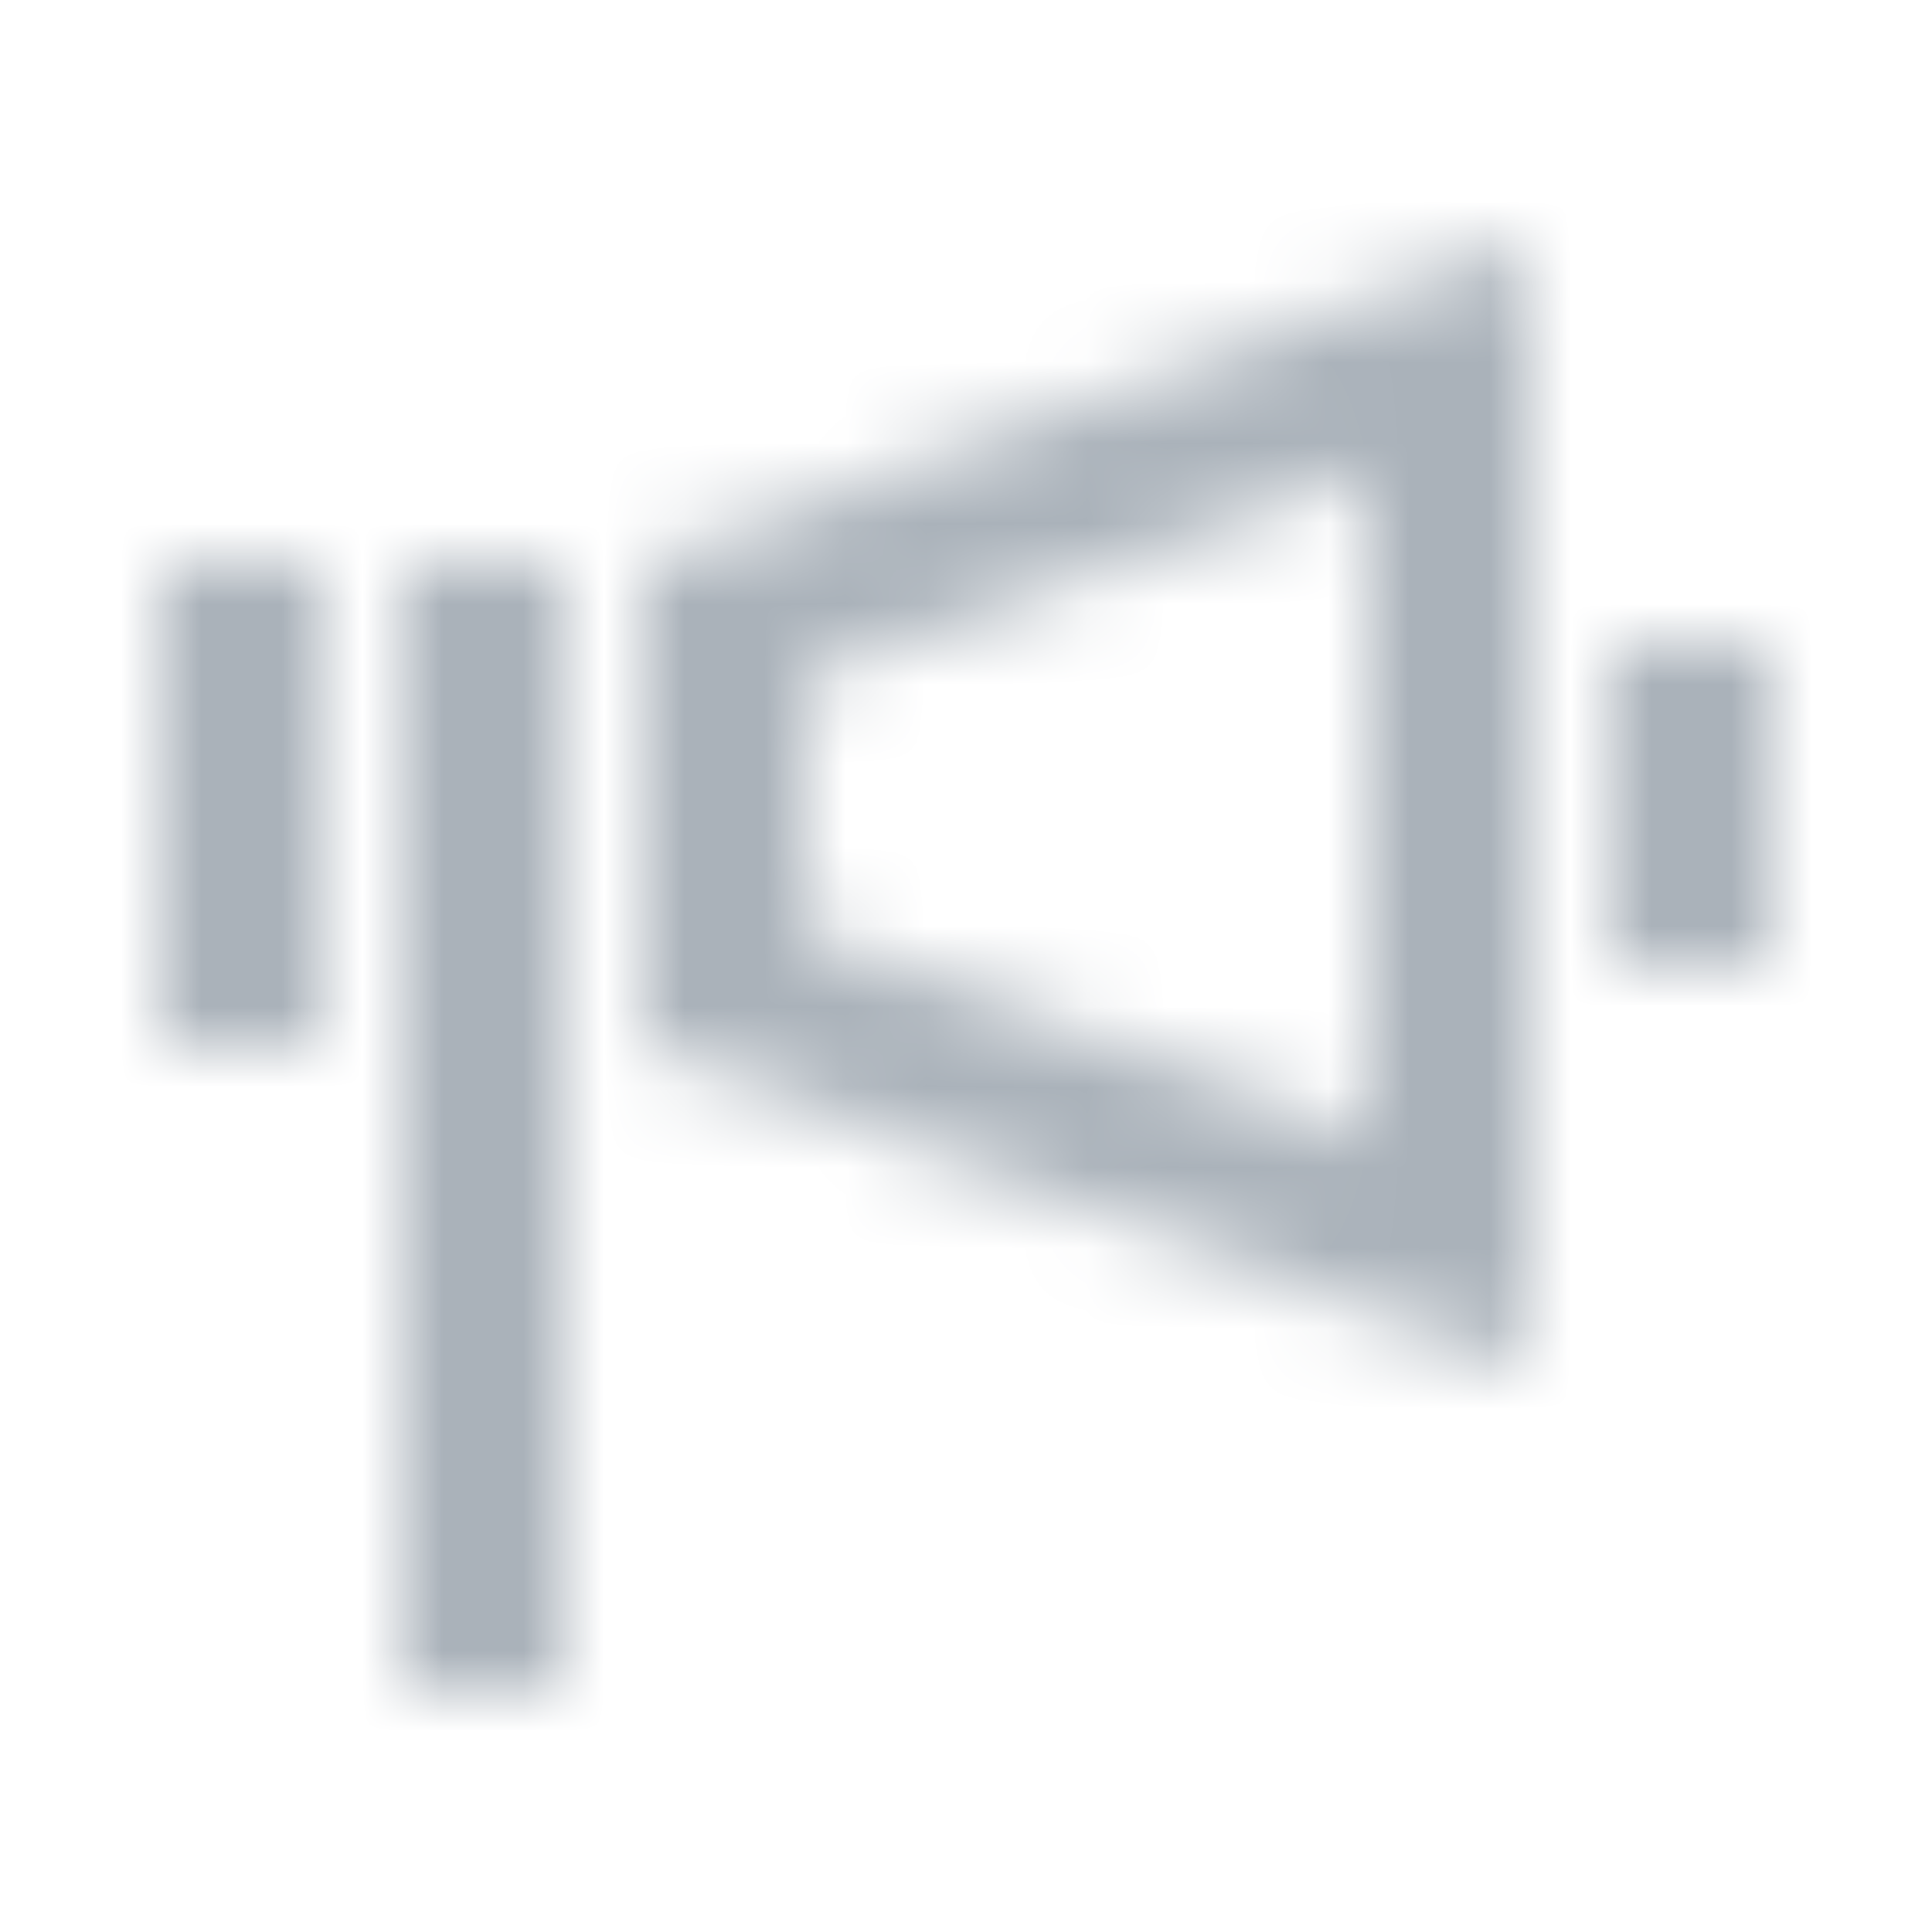 <svg xmlns="http://www.w3.org/2000/svg" xmlns:xlink="http://www.w3.org/1999/xlink" width="24" height="24" viewBox="0 0 24 24">
    <defs>
        <path id="a" d="M5 7h2v14H5V7zM2 7h2v6H2V7zm6 0l11-4v14L8 13V7zm2 1.4v3.2l7 2.545v-8.29l-7 2.546zM20 8h2v4h-2V8z"/>
    </defs>
    <g fill="none" fill-rule="evenodd">
        <path d="M0 0h24v24H0z"/>
        <mask id="b" fill="#fff">
            <use xlink:href="#a"/>
        </mask>
        <g fill="#AAB2BA" mask="url(#b)">
            <path d="M0 0h24v24H0z"/>
        </g>
    </g>
</svg>
